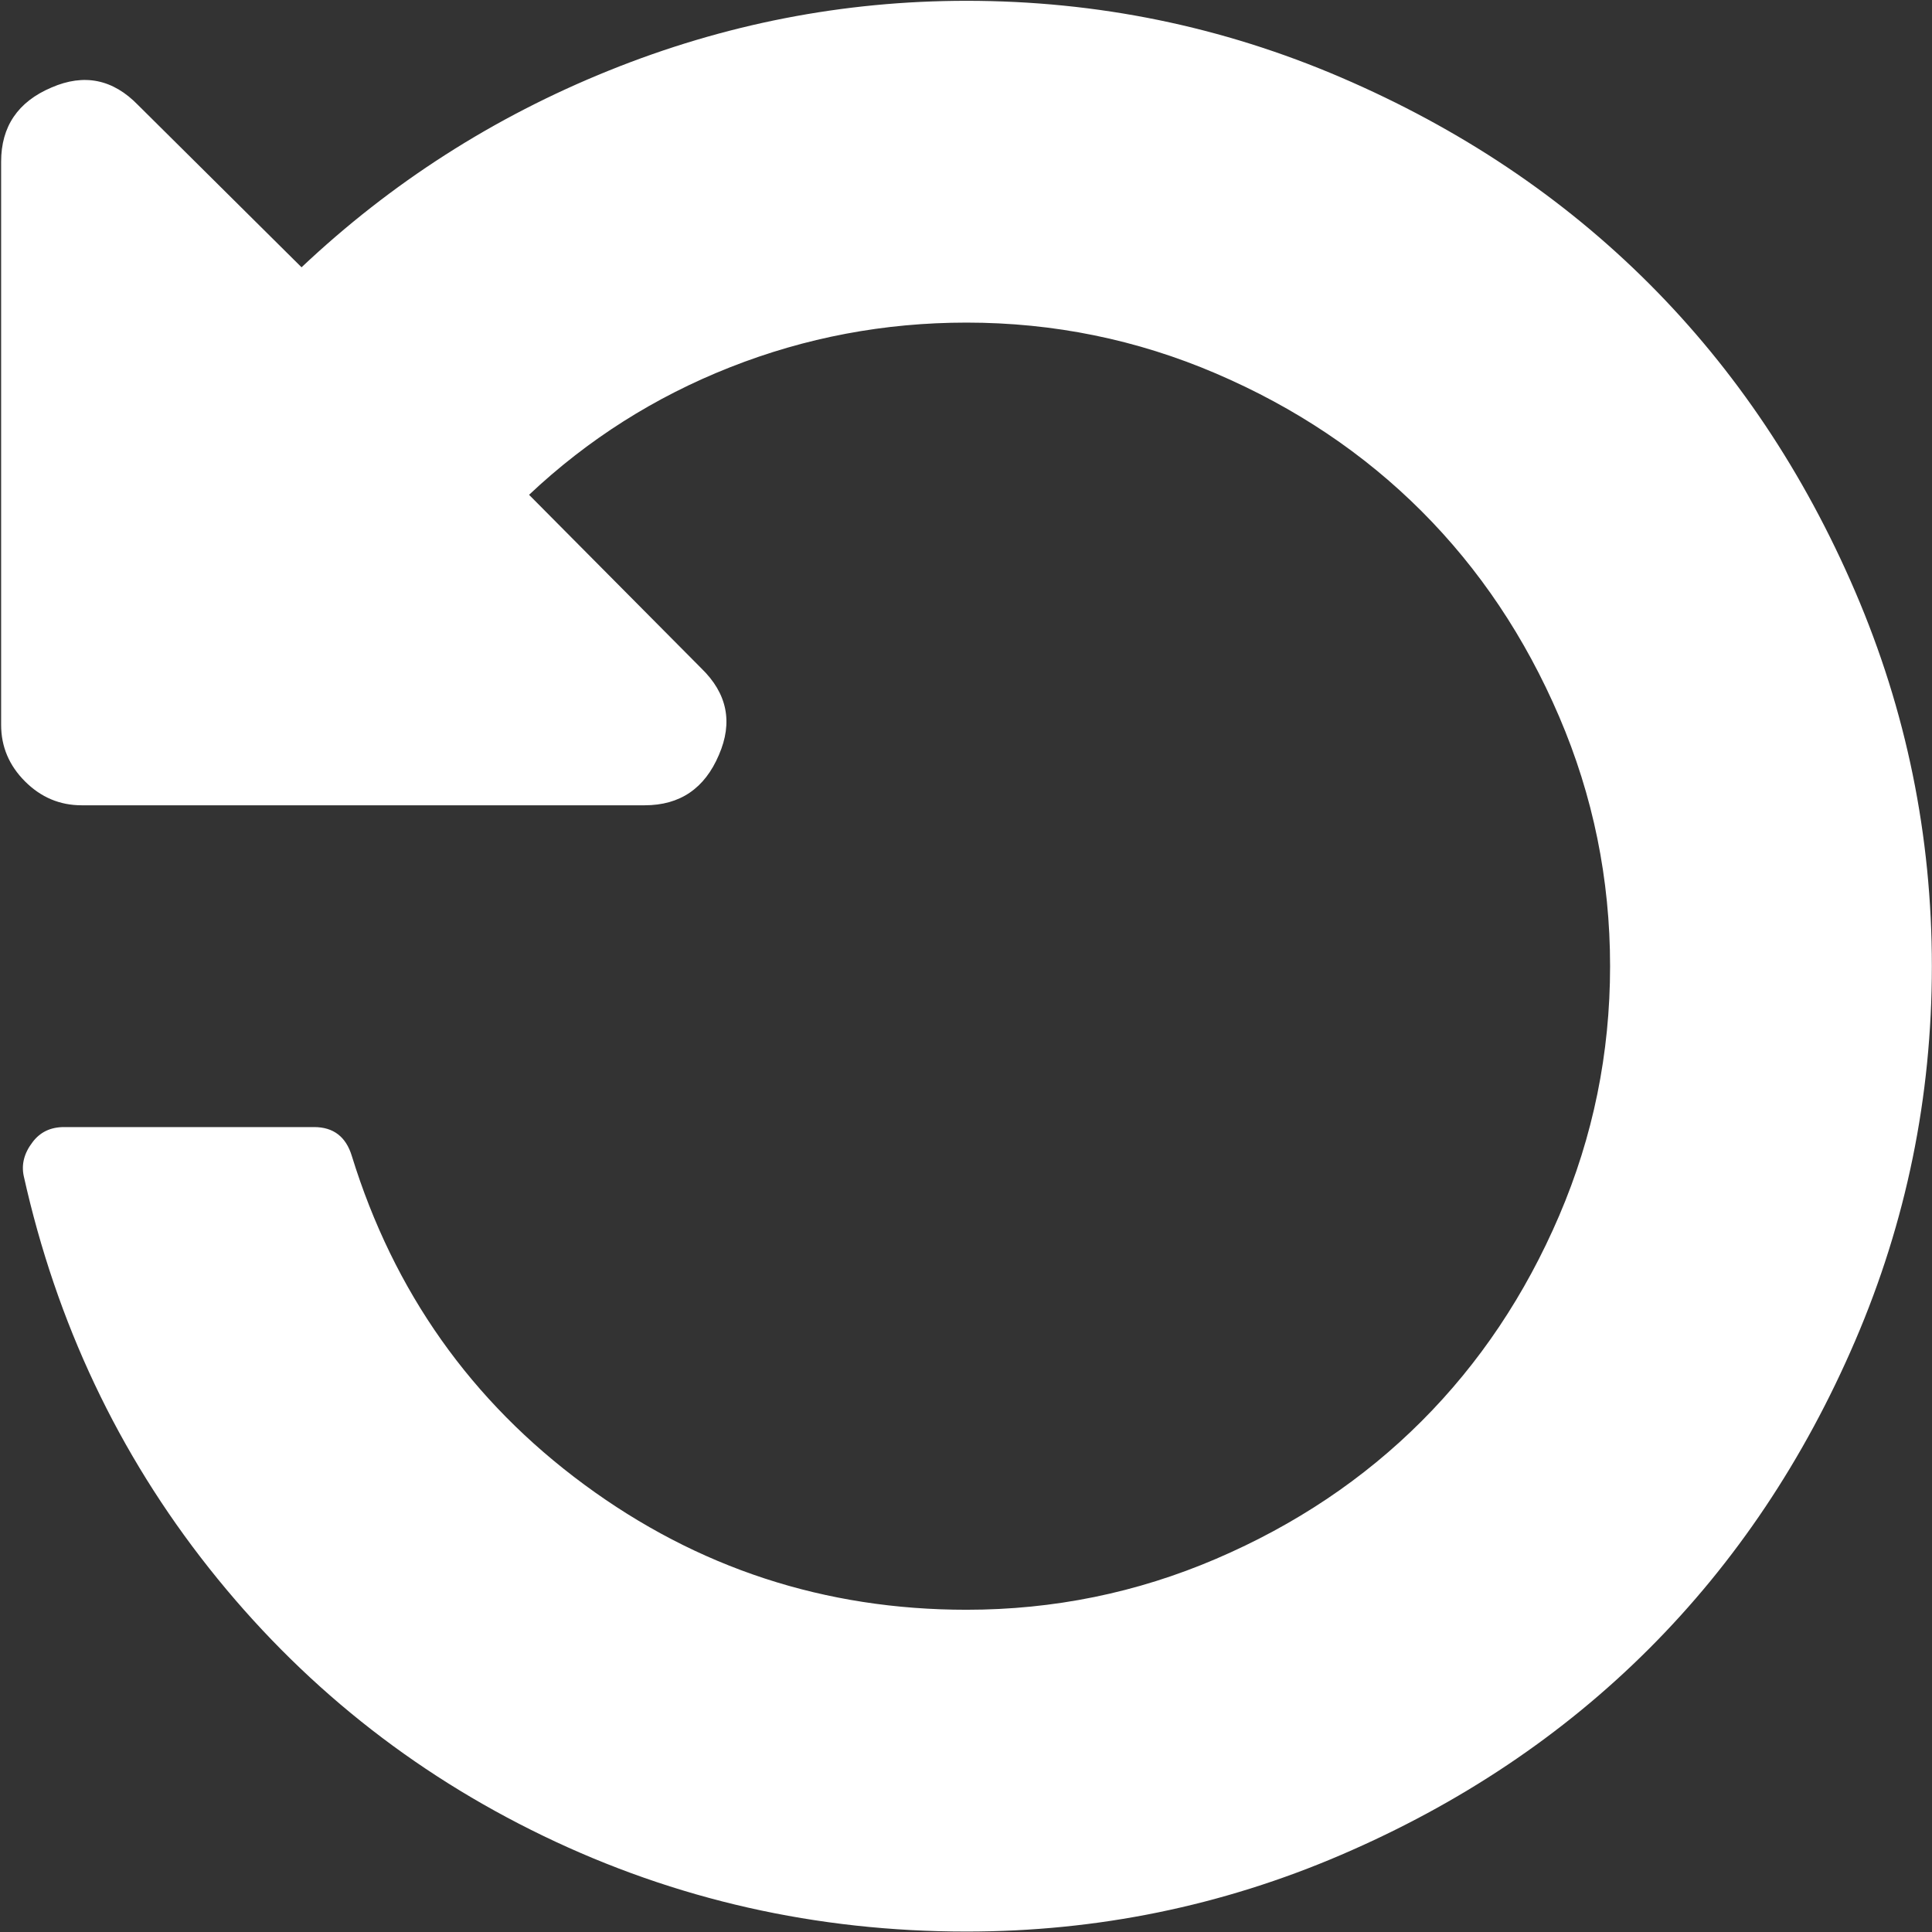 <svg width="1537px" height="1537px" viewBox="0 0 1537 1537" version="1.1" xmlns="http://www.w3.org/2000/svg" xmlns:xlink="http://www.w3.org/1999/xlink">
    <rect x="0" y="0" width="1537" height="1537" fill="#333333" stroke="none"/>
    <g id="Page-1" stroke="none" stroke-width="1" fill="none" fill-rule="evenodd">
        <path d="M1536.898,768.644 C1536.898,664.644 1516.565,565.311 1475.898,470.644 C1435.232,375.977 1380.565,294.311 1311.898,225.644 C1243.232,156.977 1161.565,102.311 1066.898,61.644 C972.232,20.977 872.898,0.644 768.898,0.644 C649.565,0.644 537.398,25.977 432.398,76.644 C327.398,127.311 238.732,198.311 166.398,289.644 C94.065,380.977 44.898,484.977 18.898,601.644 C16.898,610.977 19.232,619.977 25.898,628.644 C31.898,636.644 40.232,640.644 50.898,640.644 L249.898,640.644 C265.232,640.644 275.232,632.977 279.898,617.644 C313.232,509.644 374.898,422.477 464.898,356.144 C554.898,289.811 656.232,256.644 768.898,256.644 C838.232,256.644 904.398,270.144 967.398,297.144 C1030.398,324.144 1084.898,360.644 1130.898,406.644 C1176.898,452.644 1213.398,507.144 1240.398,570.144 C1267.398,633.144 1280.898,699.311 1280.898,768.644 C1280.898,837.977 1267.398,904.144 1240.398,967.144 C1213.398,1030.144 1176.898,1084.644 1130.898,1130.644 C1084.898,1176.644 1030.398,1213.144 967.398,1240.144 C904.398,1267.144 838.232,1280.644 768.898,1280.644 C703.565,1280.644 640.898,1268.811 580.898,1245.144 C520.898,1221.477 467.565,1187.644 420.898,1143.644 L557.898,1005.644 C578.565,985.644 583.232,962.644 571.898,936.644 C560.565,909.977 540.898,896.644 512.898,896.644 L64.898,896.644 C47.565,896.644 32.565,902.977 19.898,915.644 C7.232,928.311 0.898,943.311 0.898,960.644 L0.898,1408.644 C0.898,1436.644 14.232,1456.311 40.898,1467.644 C66.898,1478.977 89.898,1474.311 109.898,1453.644 L239.898,1324.644 C311.232,1391.977 392.732,1444.144 484.398,1481.144 C576.065,1518.144 670.898,1536.644 768.898,1536.644 C872.898,1536.644 972.232,1516.311 1066.898,1475.644 C1161.565,1434.977 1243.232,1380.311 1311.898,1311.644 C1380.565,1242.977 1435.232,1161.311 1475.898,1066.644 C1516.565,971.977 1536.898,872.644 1536.898,768.644 Z" id="path3451" fill="#FFFFFF" fill-rule="nonzero" transform="translate(768.898, 768.644) scale(-1, 1) rotate(-180) translate(-768.898, -768.644) "></path>
    </g>
</svg>